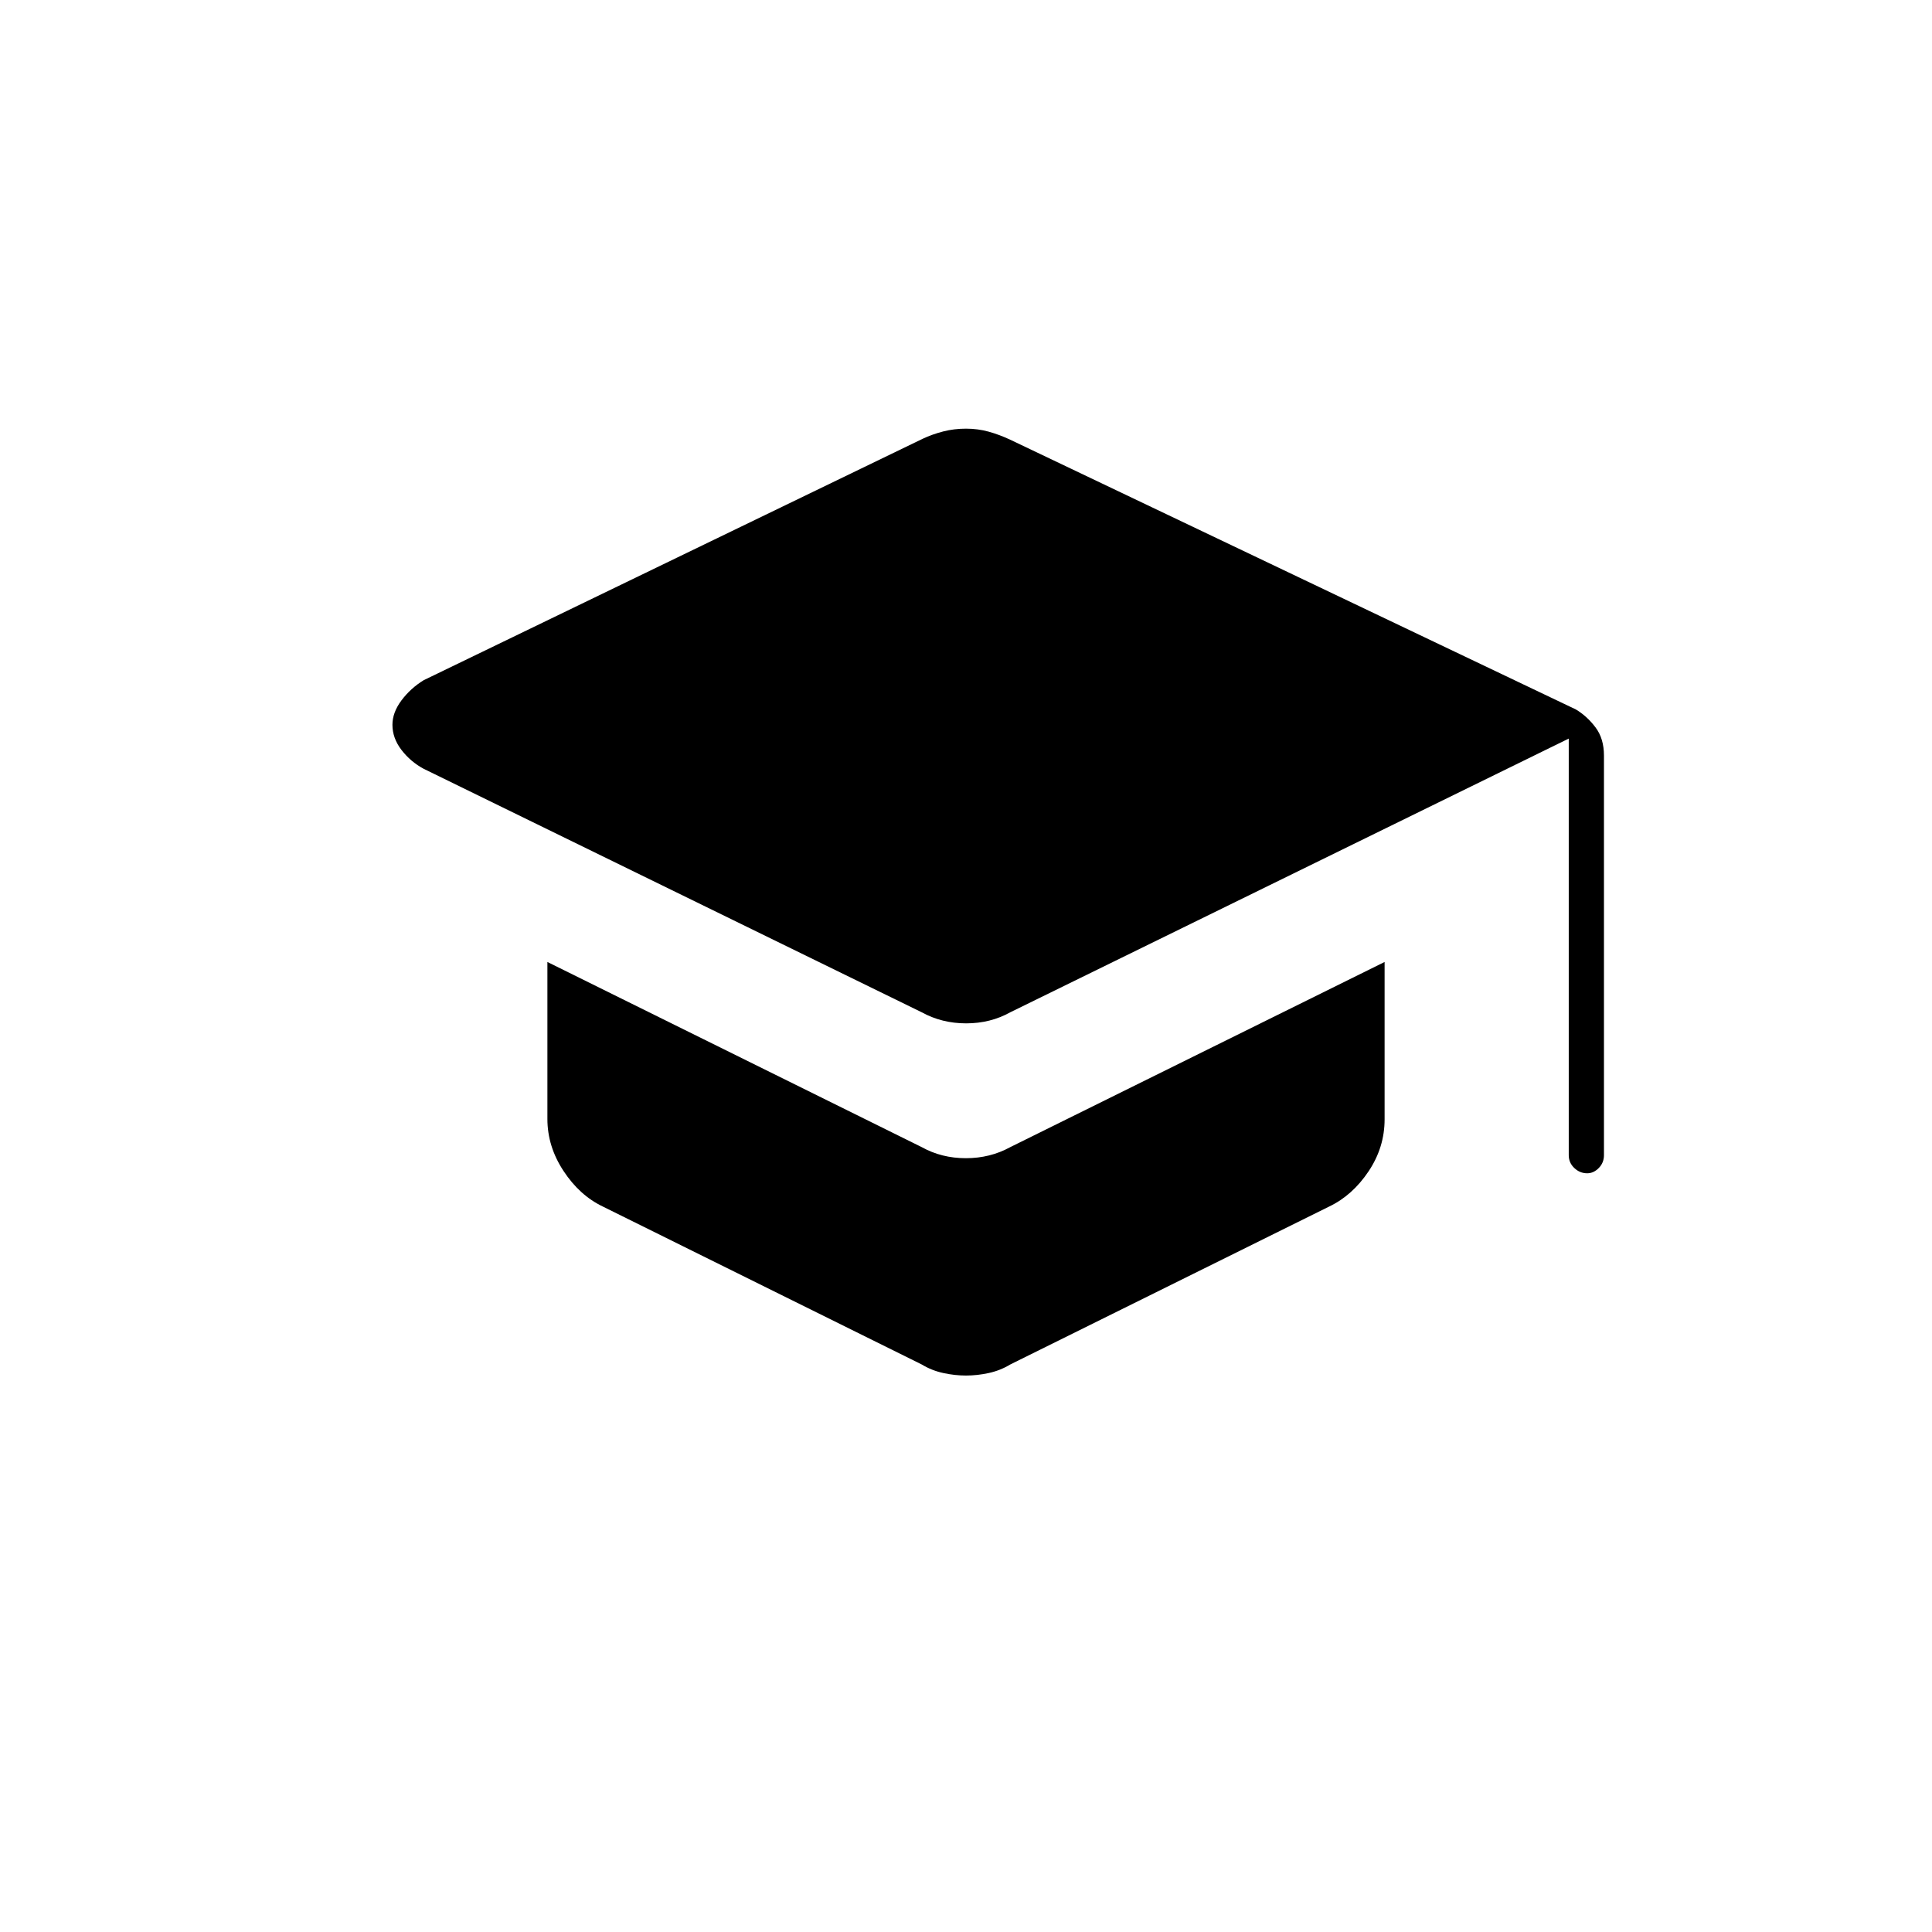 <svg xmlns="http://www.w3.org/2000/svg" height="20" viewBox="0 -960 960 960" width="20"><path d="M779.5-386v-207L502-457q-9.86 5.5-21.93 5.5T458-457L210.5-578q-6.5-3.5-11-9.35t-4.5-12.5q0-6.15 4.5-12.15t11-10l247.96-119.97q4.84-2.27 10.23-3.65Q474.08-747 480-747q5.92 0 11.3 1.5 5.37 1.5 10.7 4l281 134q5.62 3.36 9.81 8.94 4.19 5.57 4.19 13.98V-386q0 3.75-2.57 6.37-2.58 2.63-5.75 2.63-3.68 0-6.43-2.63-2.75-2.62-2.75-6.37ZM458-282l-158.5-78.5Q288-366 280-378.17q-8-12.16-8-25.83v-78l186 92q9.86 5.5 21.93 5.5T502-390l186-92v78.18q0 13.99-8 25.9-8 11.92-19.5 17.42L502-282q-4.95 3-10.7 4.25-5.75 1.25-11.3 1.25-5.55 0-11.3-1.25Q462.95-279 458-282Z"/></svg>